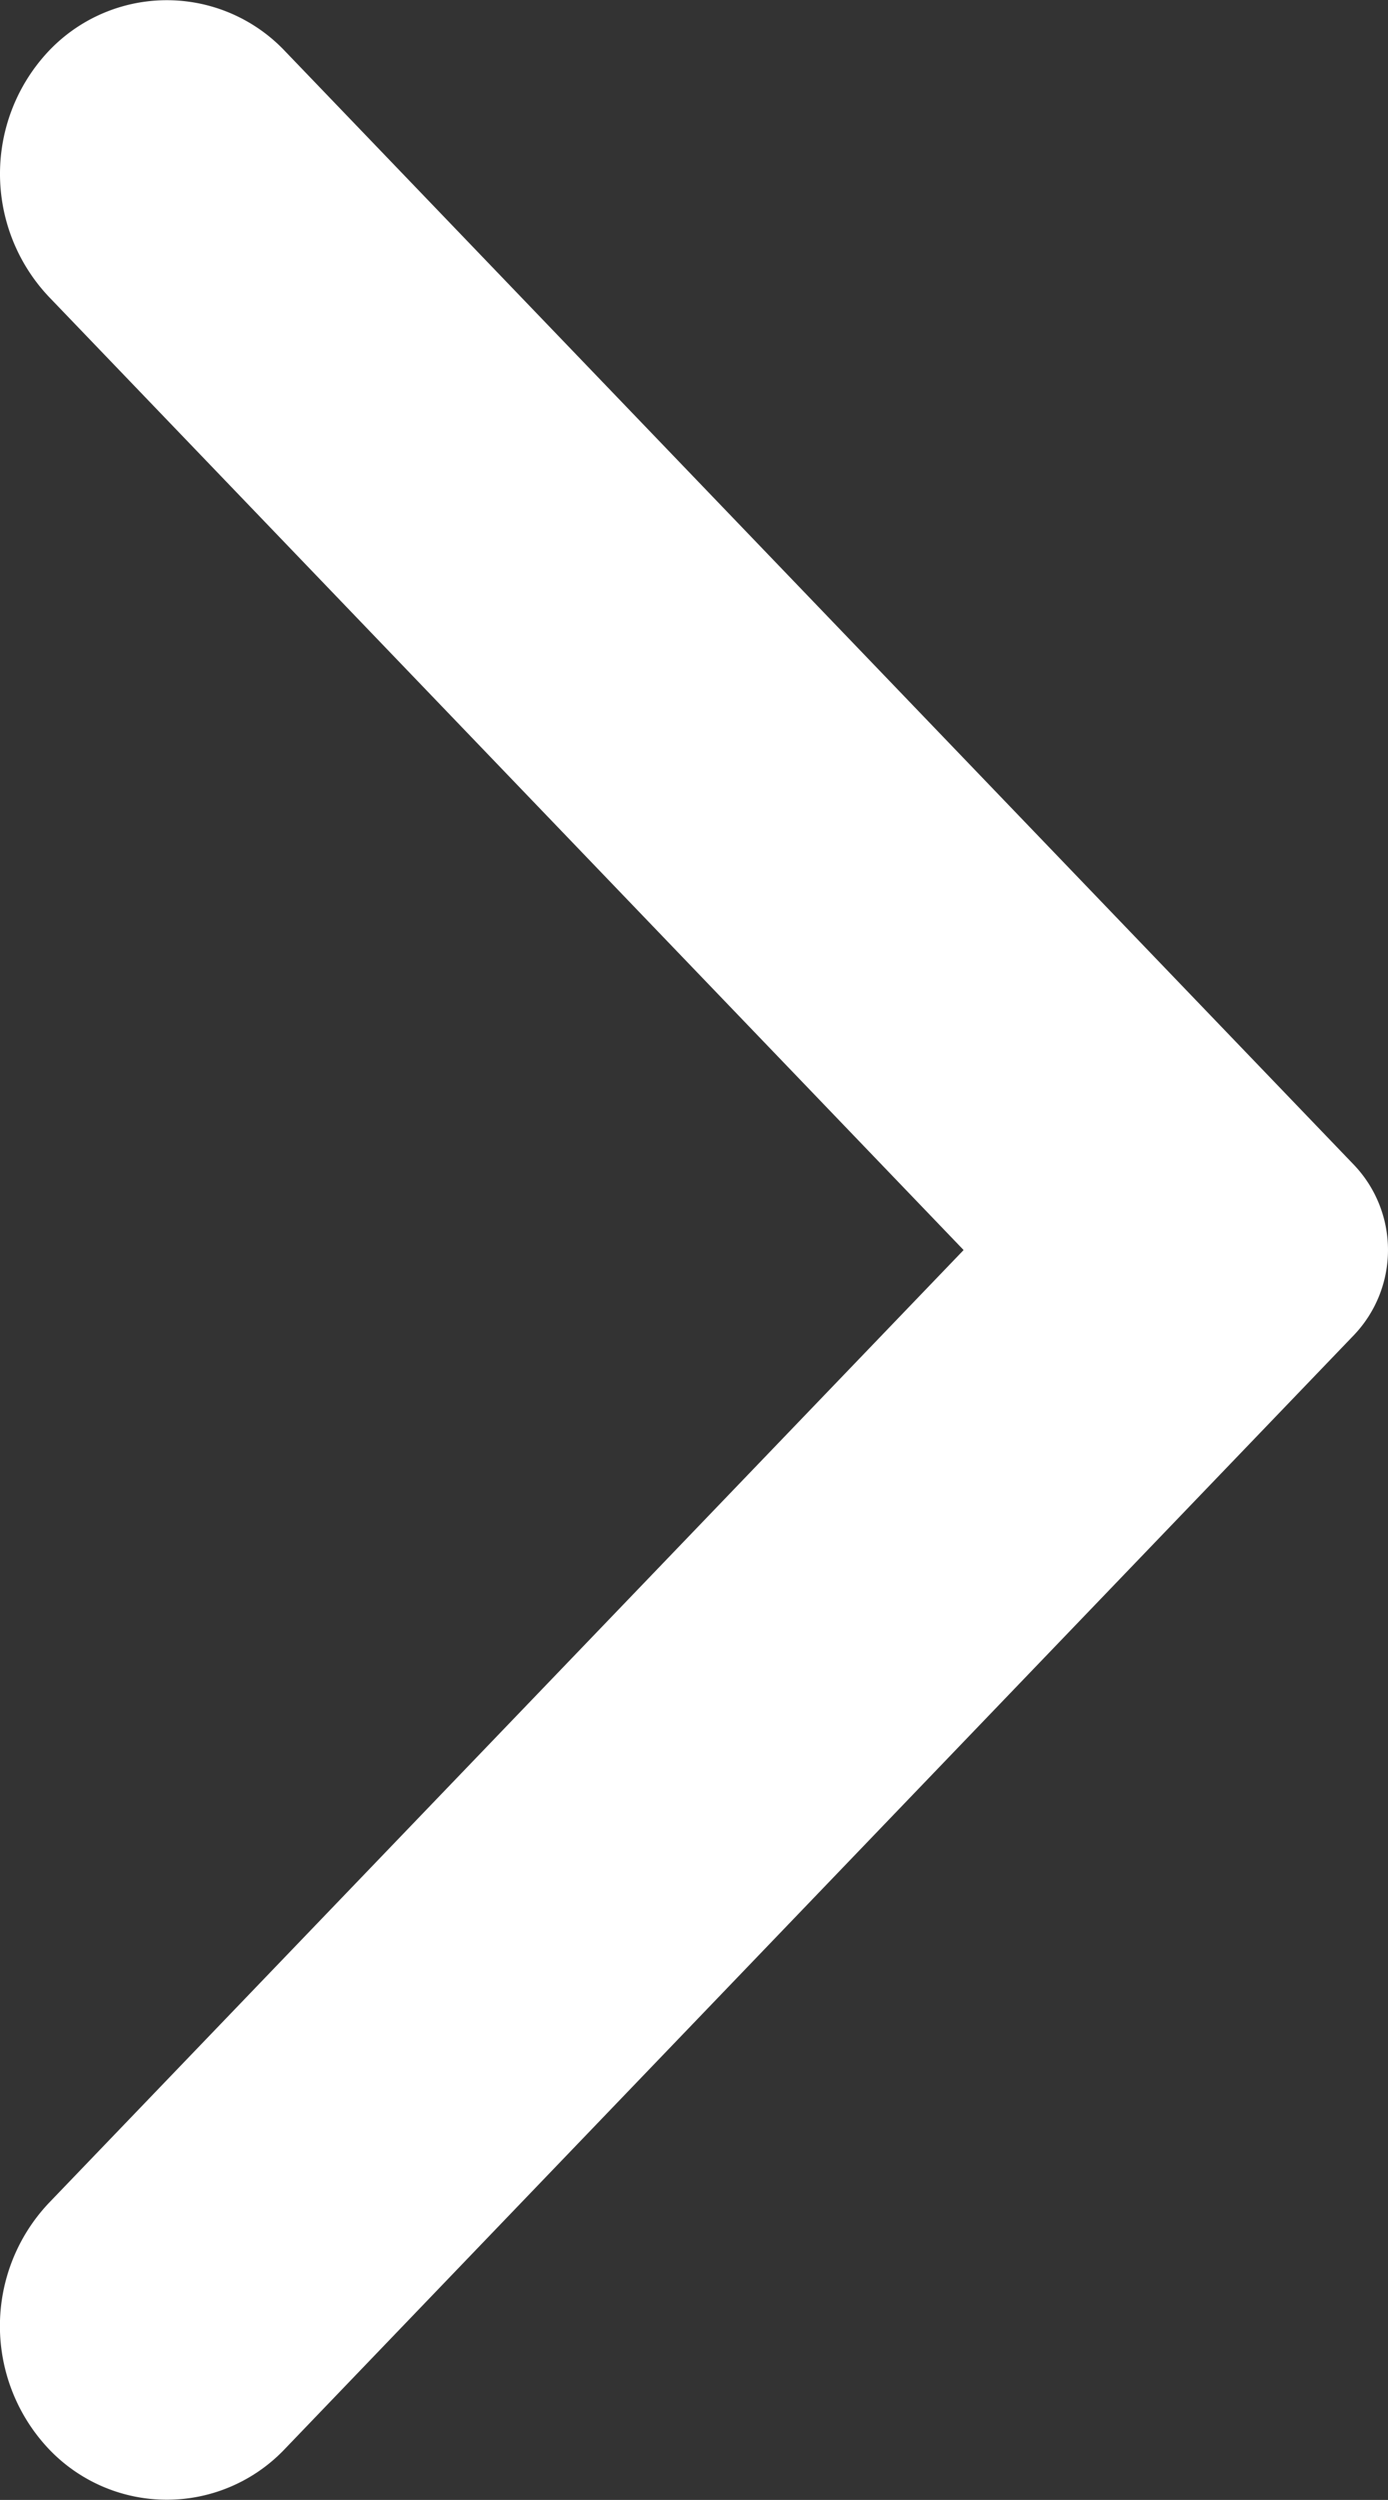 <svg xmlns="http://www.w3.org/2000/svg" width="8.533" height="15.359" viewBox="0 0 8.533 15.359">
    <rect x="0" y="0" width="8.533" height="15.359" fill="#333333" stroke="none"/>
    <path fill="#fff" d="M6.782.313L.208 7.158a.758.758 0 0 0 0 1.043l6.574 6.845a1 1 0 0 0 1.451 0 1.1 1.1 0 0 0 0-1.51L2.609 7.679l5.624-5.855a1.1 1.1 0 0 0 0-1.511 1 1 0 0 0-1.451 0" transform="translate(8.533 15.359) rotate(180)"/>
</svg>
